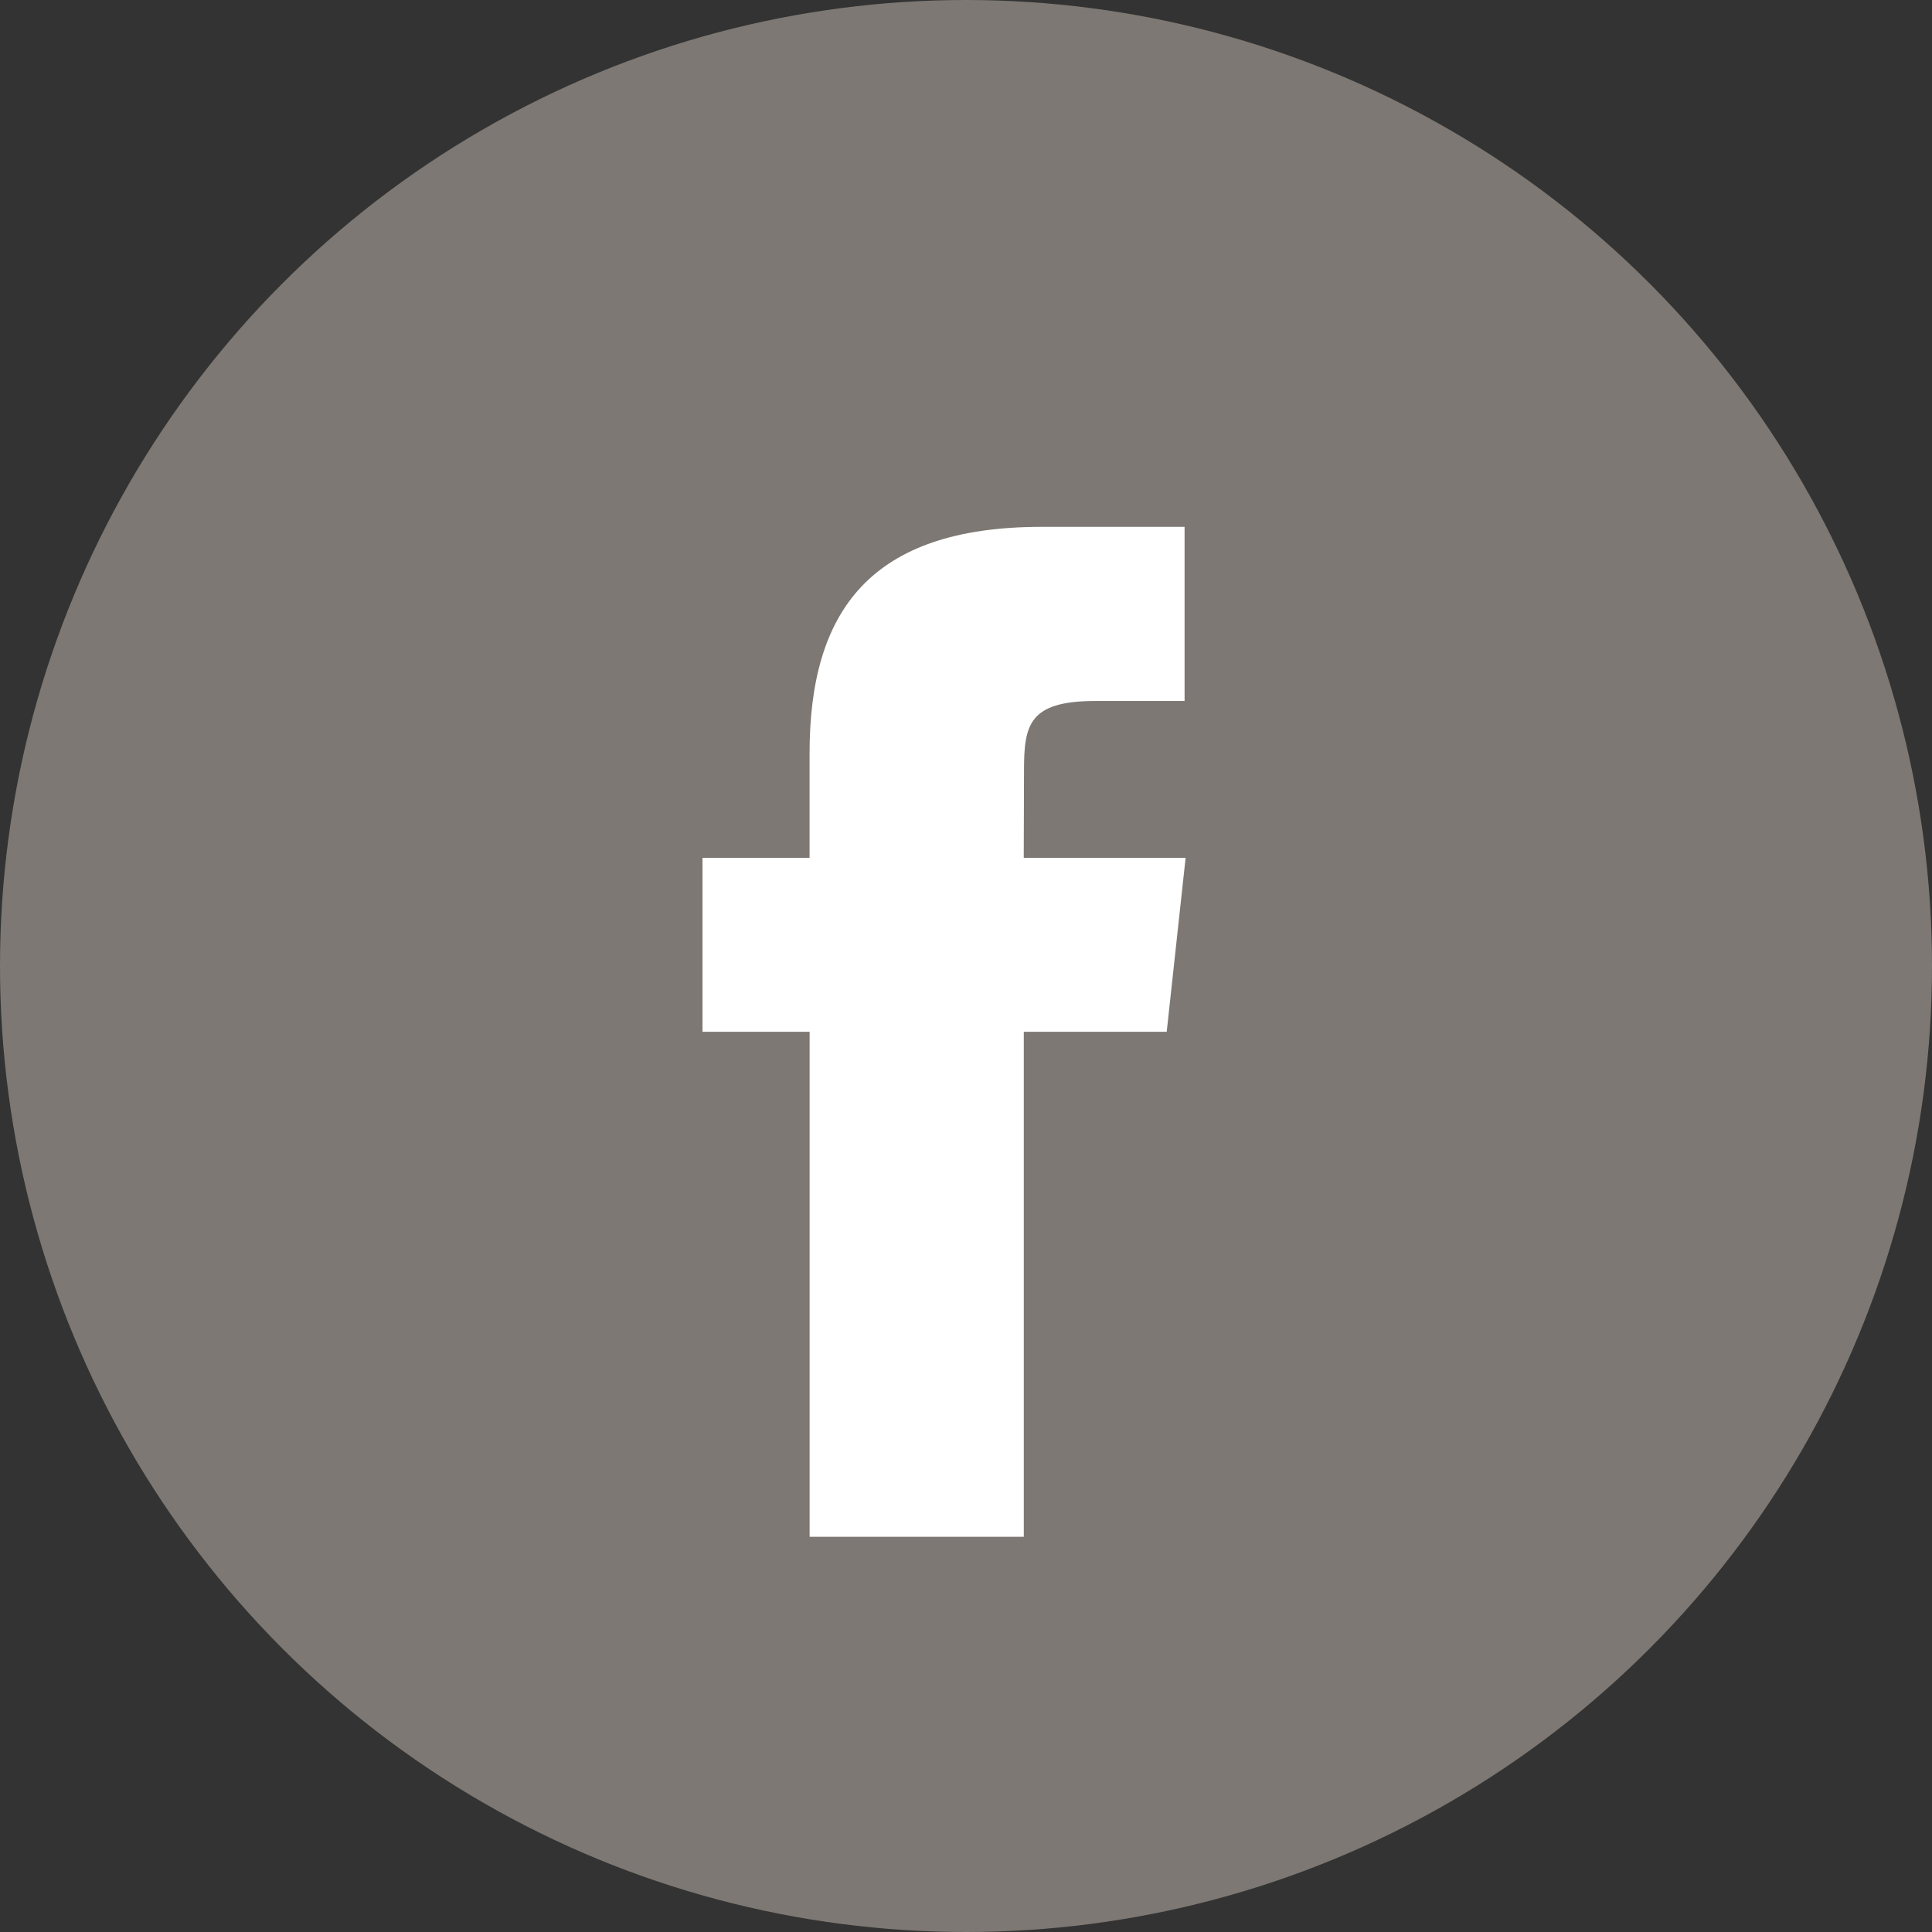 <svg width="36" height="36" viewBox="0 0 36 36" xmlns="http://www.w3.org/2000/svg"><rect x="0" y="0" width="36" height="36" fill="#333333" stroke="none"/><title>ic-facebook</title><g fill="none" fill-rule="evenodd"><path d="M0 0h36v36H0z"/><circle fill="#7D7873" cx="18" cy="18" r="18"/><path d="M19.076 28.636h-3.99v-9.41H13.09v-3.242h1.995v-1.947c0-2.645 1.125-4.22 4.325-4.22h2.663v3.245h-1.665c-1.245 0-1.327.453-1.327 1.3l-.005 1.622h3.016l-.352 3.242h-2.663v9.41z" fill="#FFF"/></g></svg>